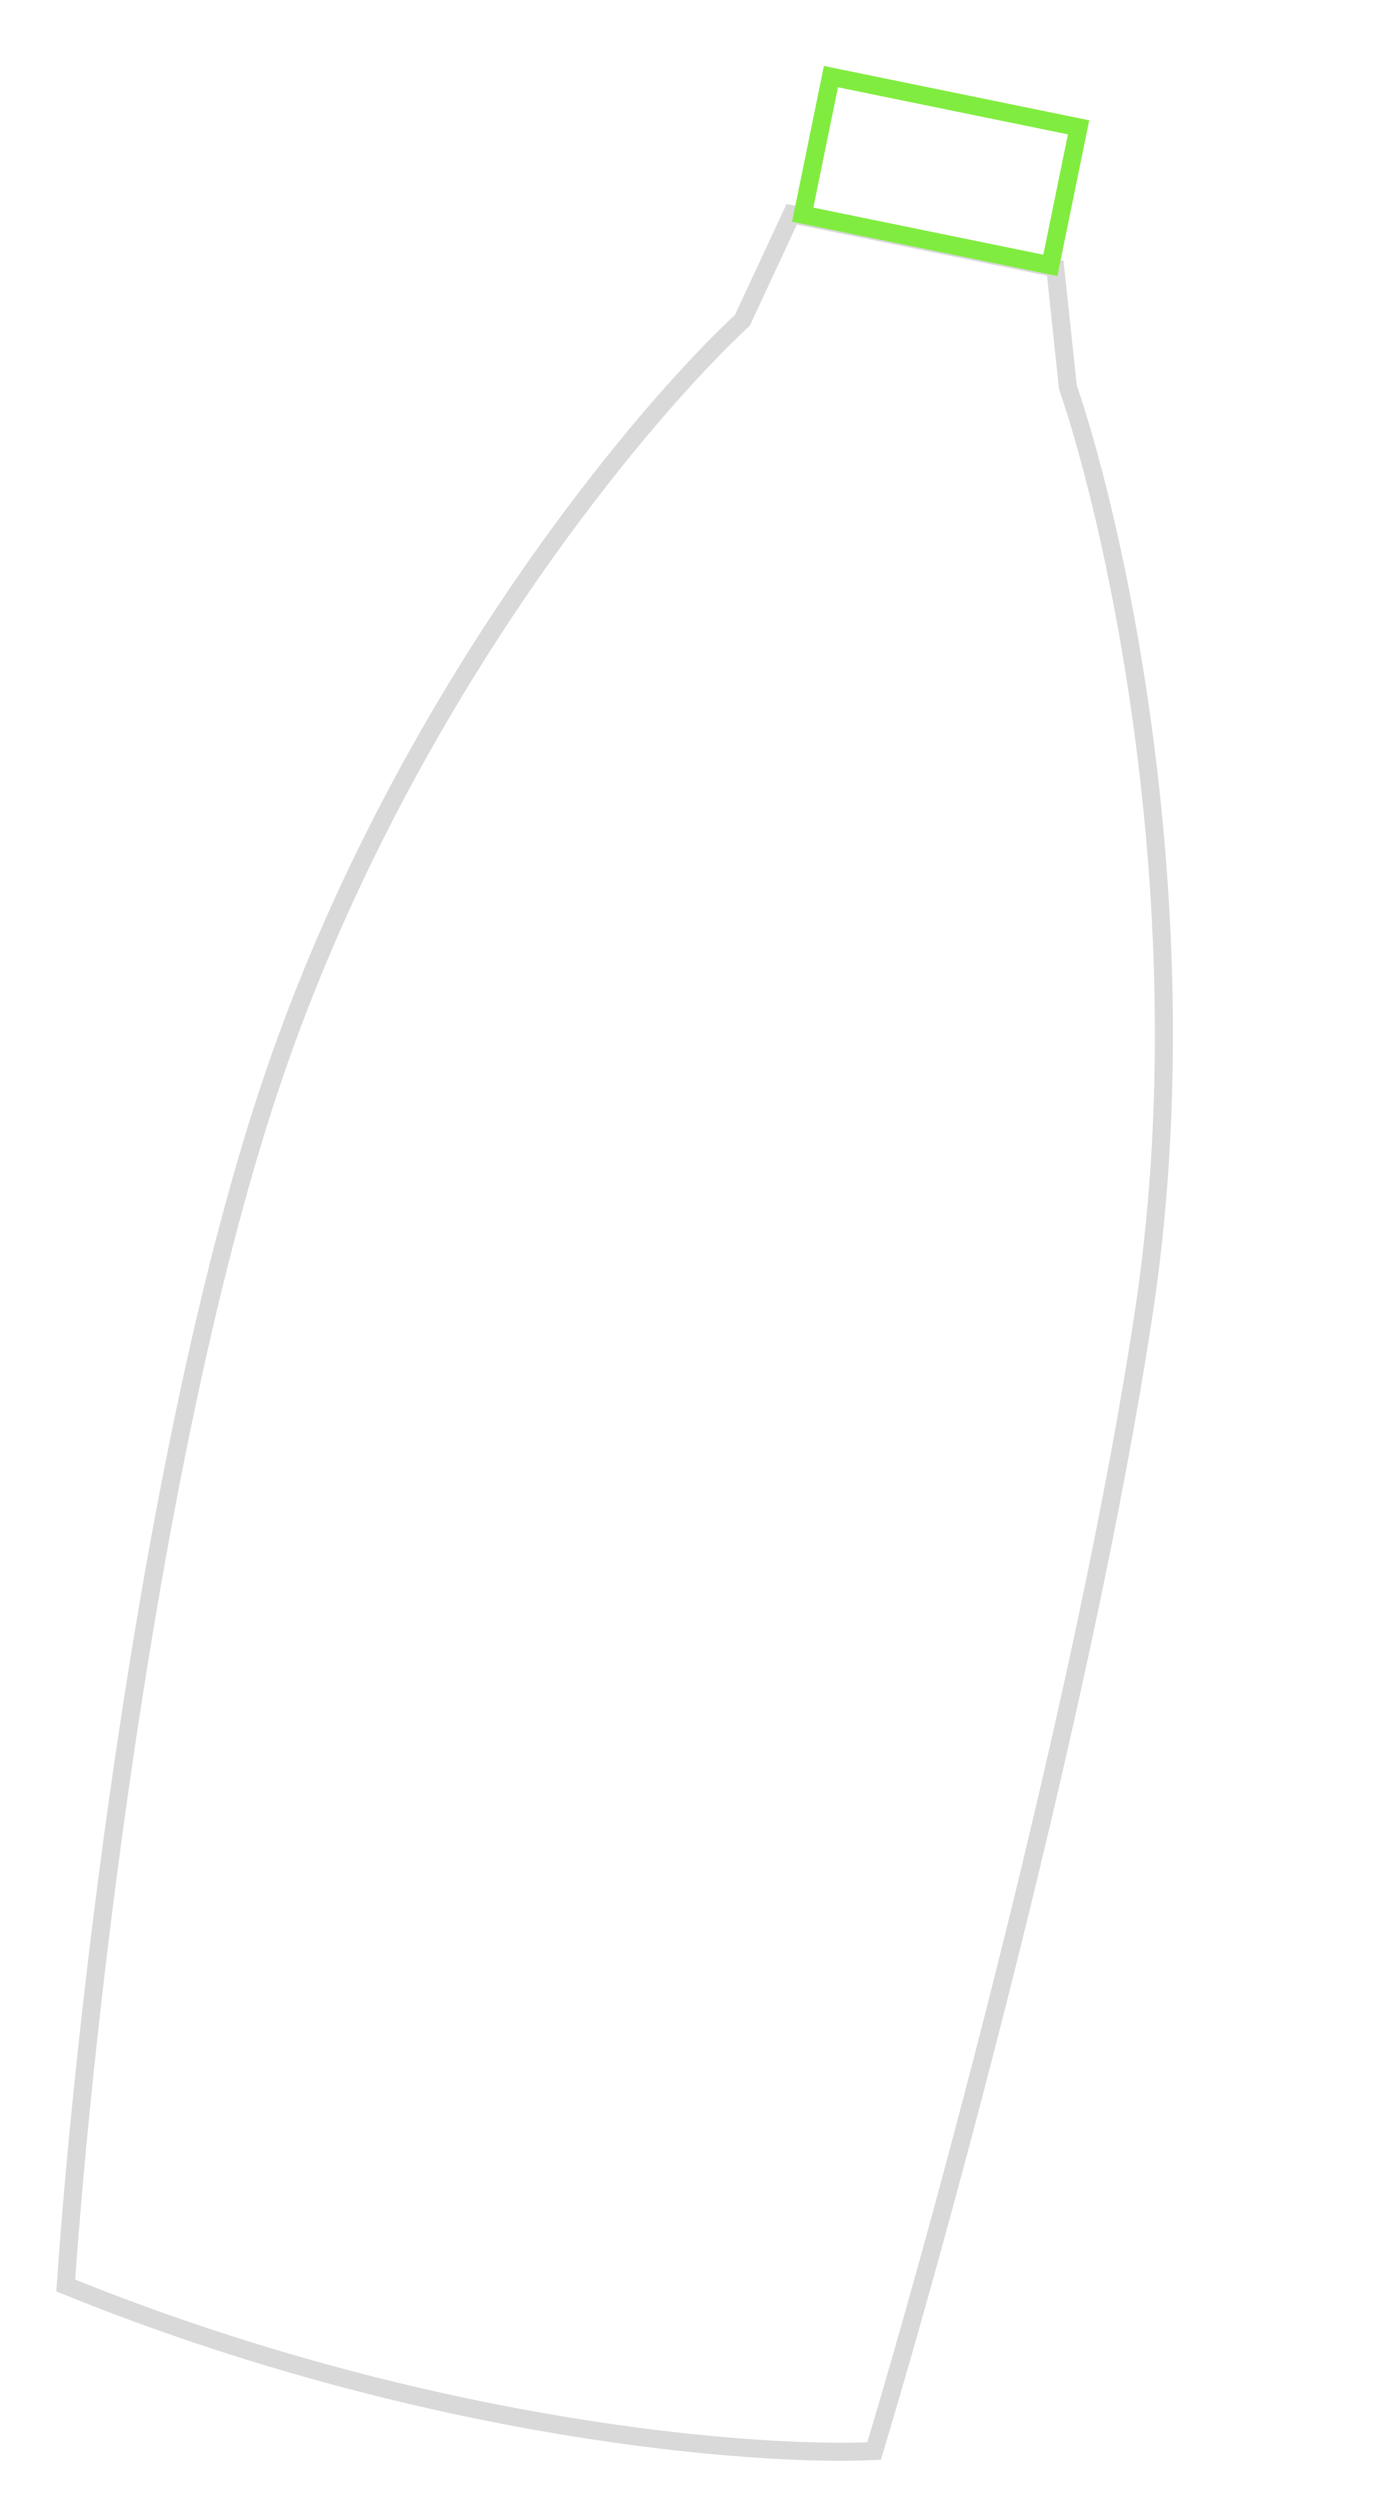 <svg width="383" height="692" viewBox="0 0 383 692" fill="none" xmlns="http://www.w3.org/2000/svg">
<path d="M77.591 292.641C41.677 394.305 23.041 561.667 18.212 632.64C117.737 673.016 208.92 680.008 242.071 678.457C260.121 618.526 300.324 471.637 316.733 363.532C333.143 255.427 309.563 147.541 295.722 107.111L292.241 74.246L219.254 59.308L205.591 88.664C177.888 114.297 113.506 190.978 77.591 292.641Z" stroke="#D9D9D9" stroke-width="5"/>
<path d="M230.117 21.211L222.297 59.419L290.876 73.455L298.696 35.247L270.774 29.532L230.117 21.211Z" stroke="#81EC40" stroke-width="5"/>
</svg>

